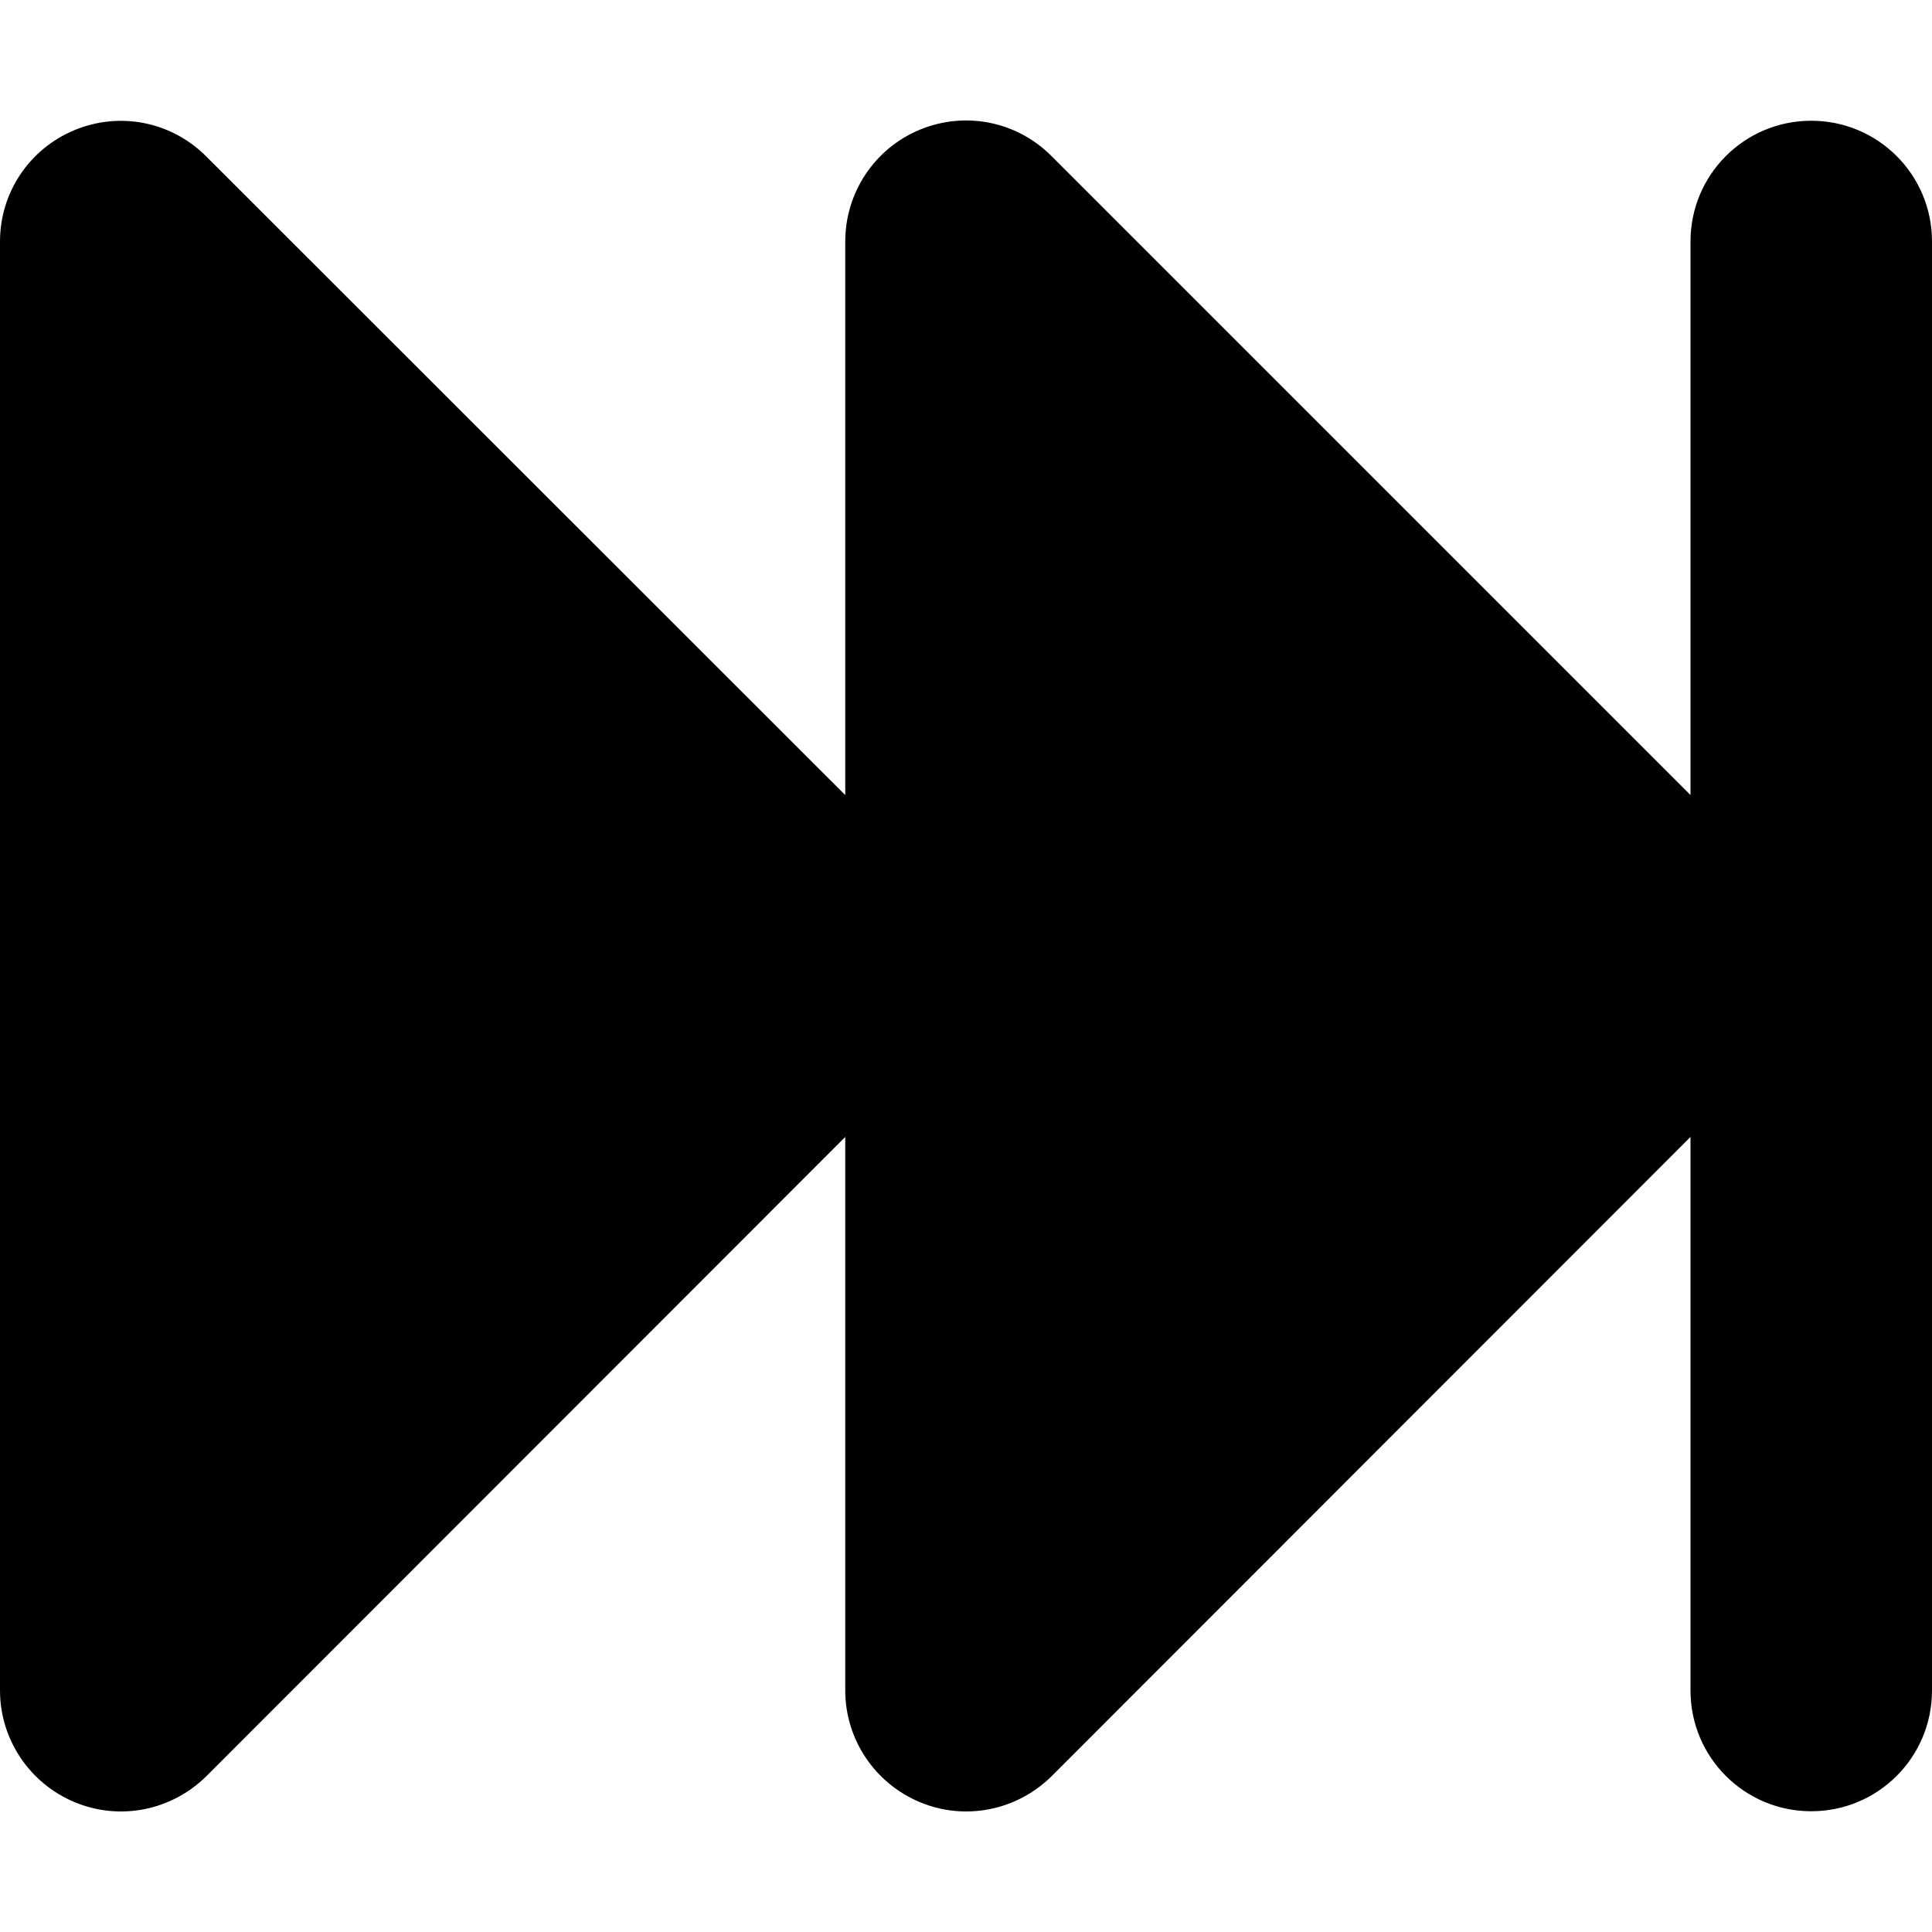 <svg fill="currentColor" xmlns="http://www.w3.org/2000/svg" viewBox="0 0 512 512"><!--! Font Awesome Free 7.0.1 by @fontawesome - https://fontawesome.com License - https://fontawesome.com/license/free (Icons: CC BY 4.0, Fonts: SIL OFL 1.1, Code: MIT License) Copyright 2025 Fonticons, Inc. --><path fill="currentColor" d="M19.8 477.6c12 5 25.7 2.2 34.9-6.9L224 301.3 224 448c0 12.9 7.8 24.6 19.8 29.6s25.7 2.2 34.9-6.9L448 301.3 448 448c0 17.7 14.3 32 32 32s32-14.3 32-32l0-384c0-17.7-14.3-32-32-32s-32 14.3-32 32l0 146.7-169.4-169.4c-9.2-9.2-22.9-11.9-34.9-6.9S224 51.1 224 64L224 210.7 54.6 41.4c-9.2-9.2-22.9-11.9-34.9-6.9S0 51.1 0 64L0 448c0 12.9 7.8 24.6 19.8 29.6z"/></svg>
